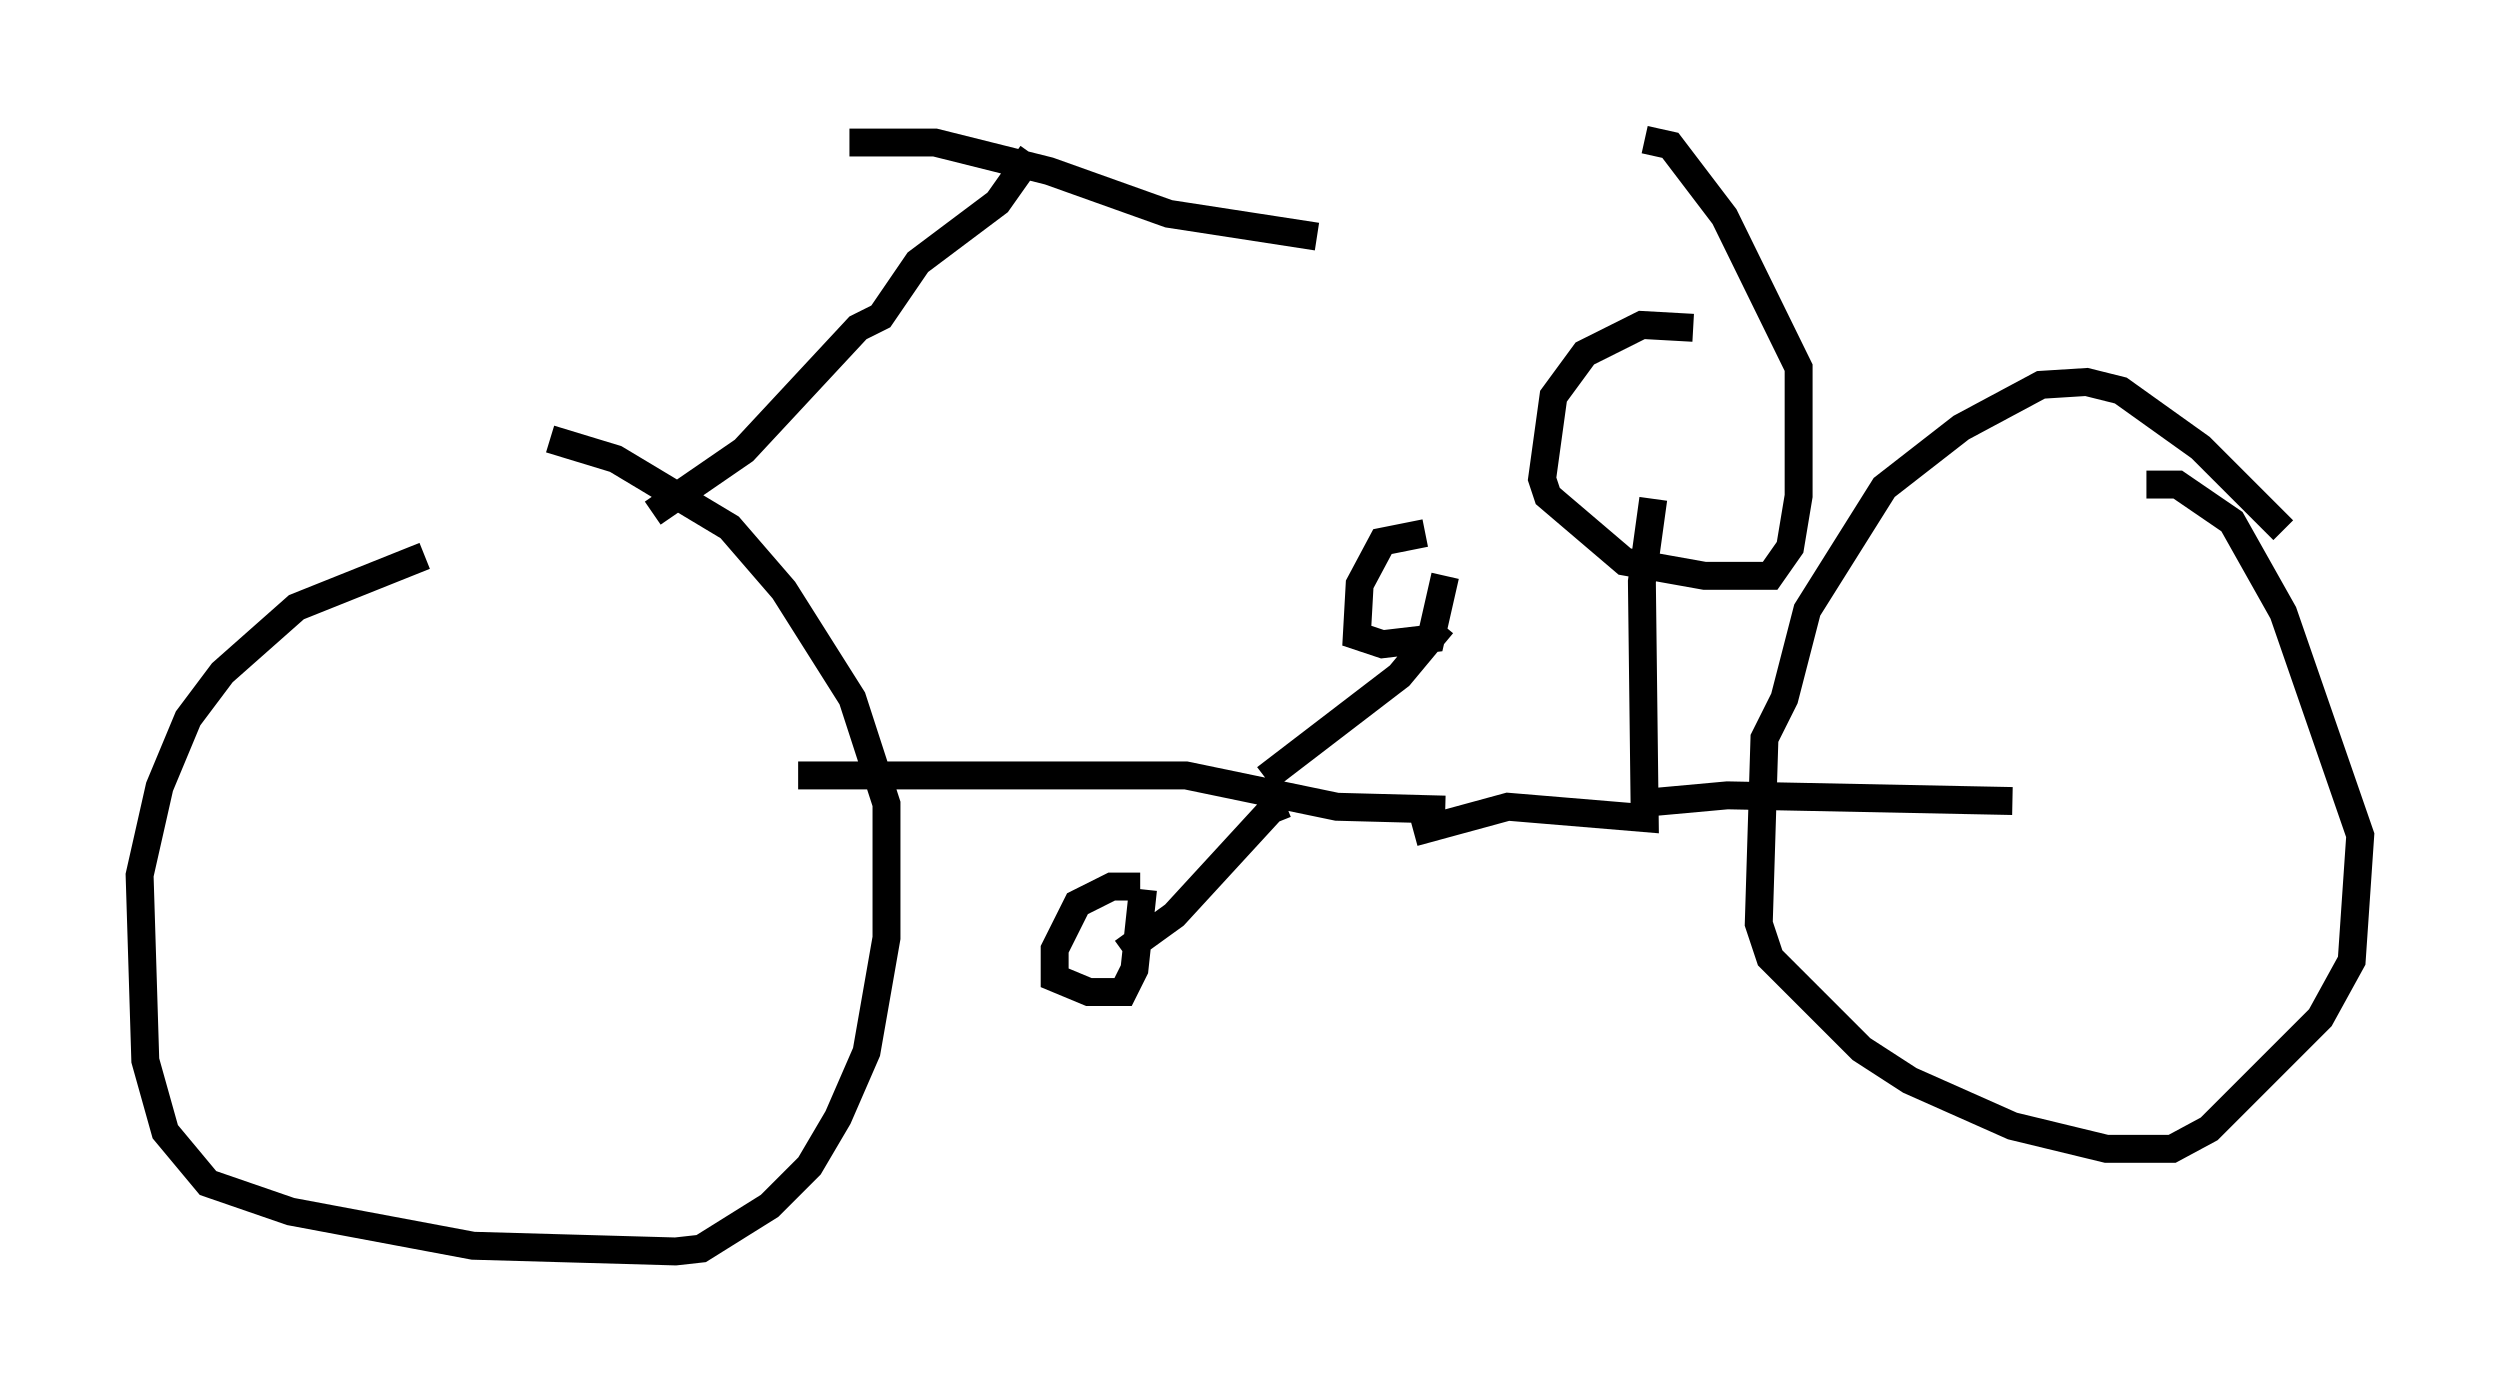 <?xml version="1.0" encoding="utf-8" ?>
<svg baseProfile="full" height="49.813" version="1.1" width="89.524" xmlns="http://www.w3.org/2000/svg" xmlns:ev="http://www.w3.org/2001/xml-events" xmlns:xlink="http://www.w3.org/1999/xlink"><defs /><rect fill="white" height="49.813" width="89.524" x="0" y="0" /><path d="M22.048, 19.19 m-6.84, 0.715 l-4.594, 1.838 -2.654, 2.348 l-1.225, 1.633 -1.021, 2.45 l-0.715, 3.165 0.204, 6.635 l0.715, 2.552 1.531, 1.838 l2.96, 1.021 6.533, 1.225 l7.248, 0.204 0.919, -0.102 l2.45, -1.531 1.429, -1.429 l1.021, -1.735 1.021, -2.348 l0.715, -4.083 0.0, -4.798 l-1.225, -3.777 -2.45, -3.879 l-1.94, -2.246 -4.083, -2.45 l-2.348, -0.715 m3.675, 2.654 l3.267, -2.246 4.083, -4.39 l0.817, -0.408 1.327, -1.94 l2.858, -2.144 1.225, -1.735 m-6.533, -0.408 l3.063, 0.0 4.083, 1.021 l4.288, 1.531 5.308, 0.817 m-18.579, 19.294 l13.883, 0.0 5.41, 1.123 l3.879, 0.102 m-5.717, -0.204 l-0.51, 0.204 -3.471, 3.777 l-1.838, 1.327 m0.613, -2.348 l-1.021, 0.0 -1.225, 0.613 l-0.817, 1.633 0.0, 1.021 l1.225, 0.51 1.225, 0.0 l0.408, -0.817 0.306, -2.858 m4.39, -3.981 l4.798, -3.675 1.531, -1.838 m-0.613, -3.267 l-1.531, 0.306 -0.817, 1.531 l-0.102, 1.838 0.919, 0.306 l1.735, -0.204 0.51, -2.246 m-1.123, 9.188 l3.369, -0.919 4.9, 0.408 l-0.102, -8.473 0.408, -2.96 m1.429, -6.125 l-1.838, -0.102 -2.042, 1.021 l-1.123, 1.531 -0.408, 2.96 l0.204, 0.613 2.756, 2.348 l2.858, 0.51 2.348, 0.0 l0.715, -1.021 0.306, -1.838 l0.0, -4.594 -2.654, -5.41 l-1.94, -2.552 -0.919, -0.204 m-0.408, 23.786 l3.369, -0.306 10.208, 0.204 m9.698, -9.698 l-2.96, -2.96 -2.858, -2.042 l-1.225, -0.306 -1.633, 0.102 l-2.858, 1.531 -2.756, 2.144 l-2.756, 4.39 -0.817, 3.165 l-0.715, 1.429 -0.204, 6.635 l0.408, 1.225 3.267, 3.267 l1.735, 1.123 3.675, 1.633 l3.369, 0.817 2.348, 0.0 l1.327, -0.715 3.981, -3.981 l1.123, -2.042 0.306, -4.492 l-2.756, -7.963 -1.838, -3.267 l-1.94, -1.327 -1.123, 0.0 " fill="none" stroke="black" stroke-width="1" /></svg>
